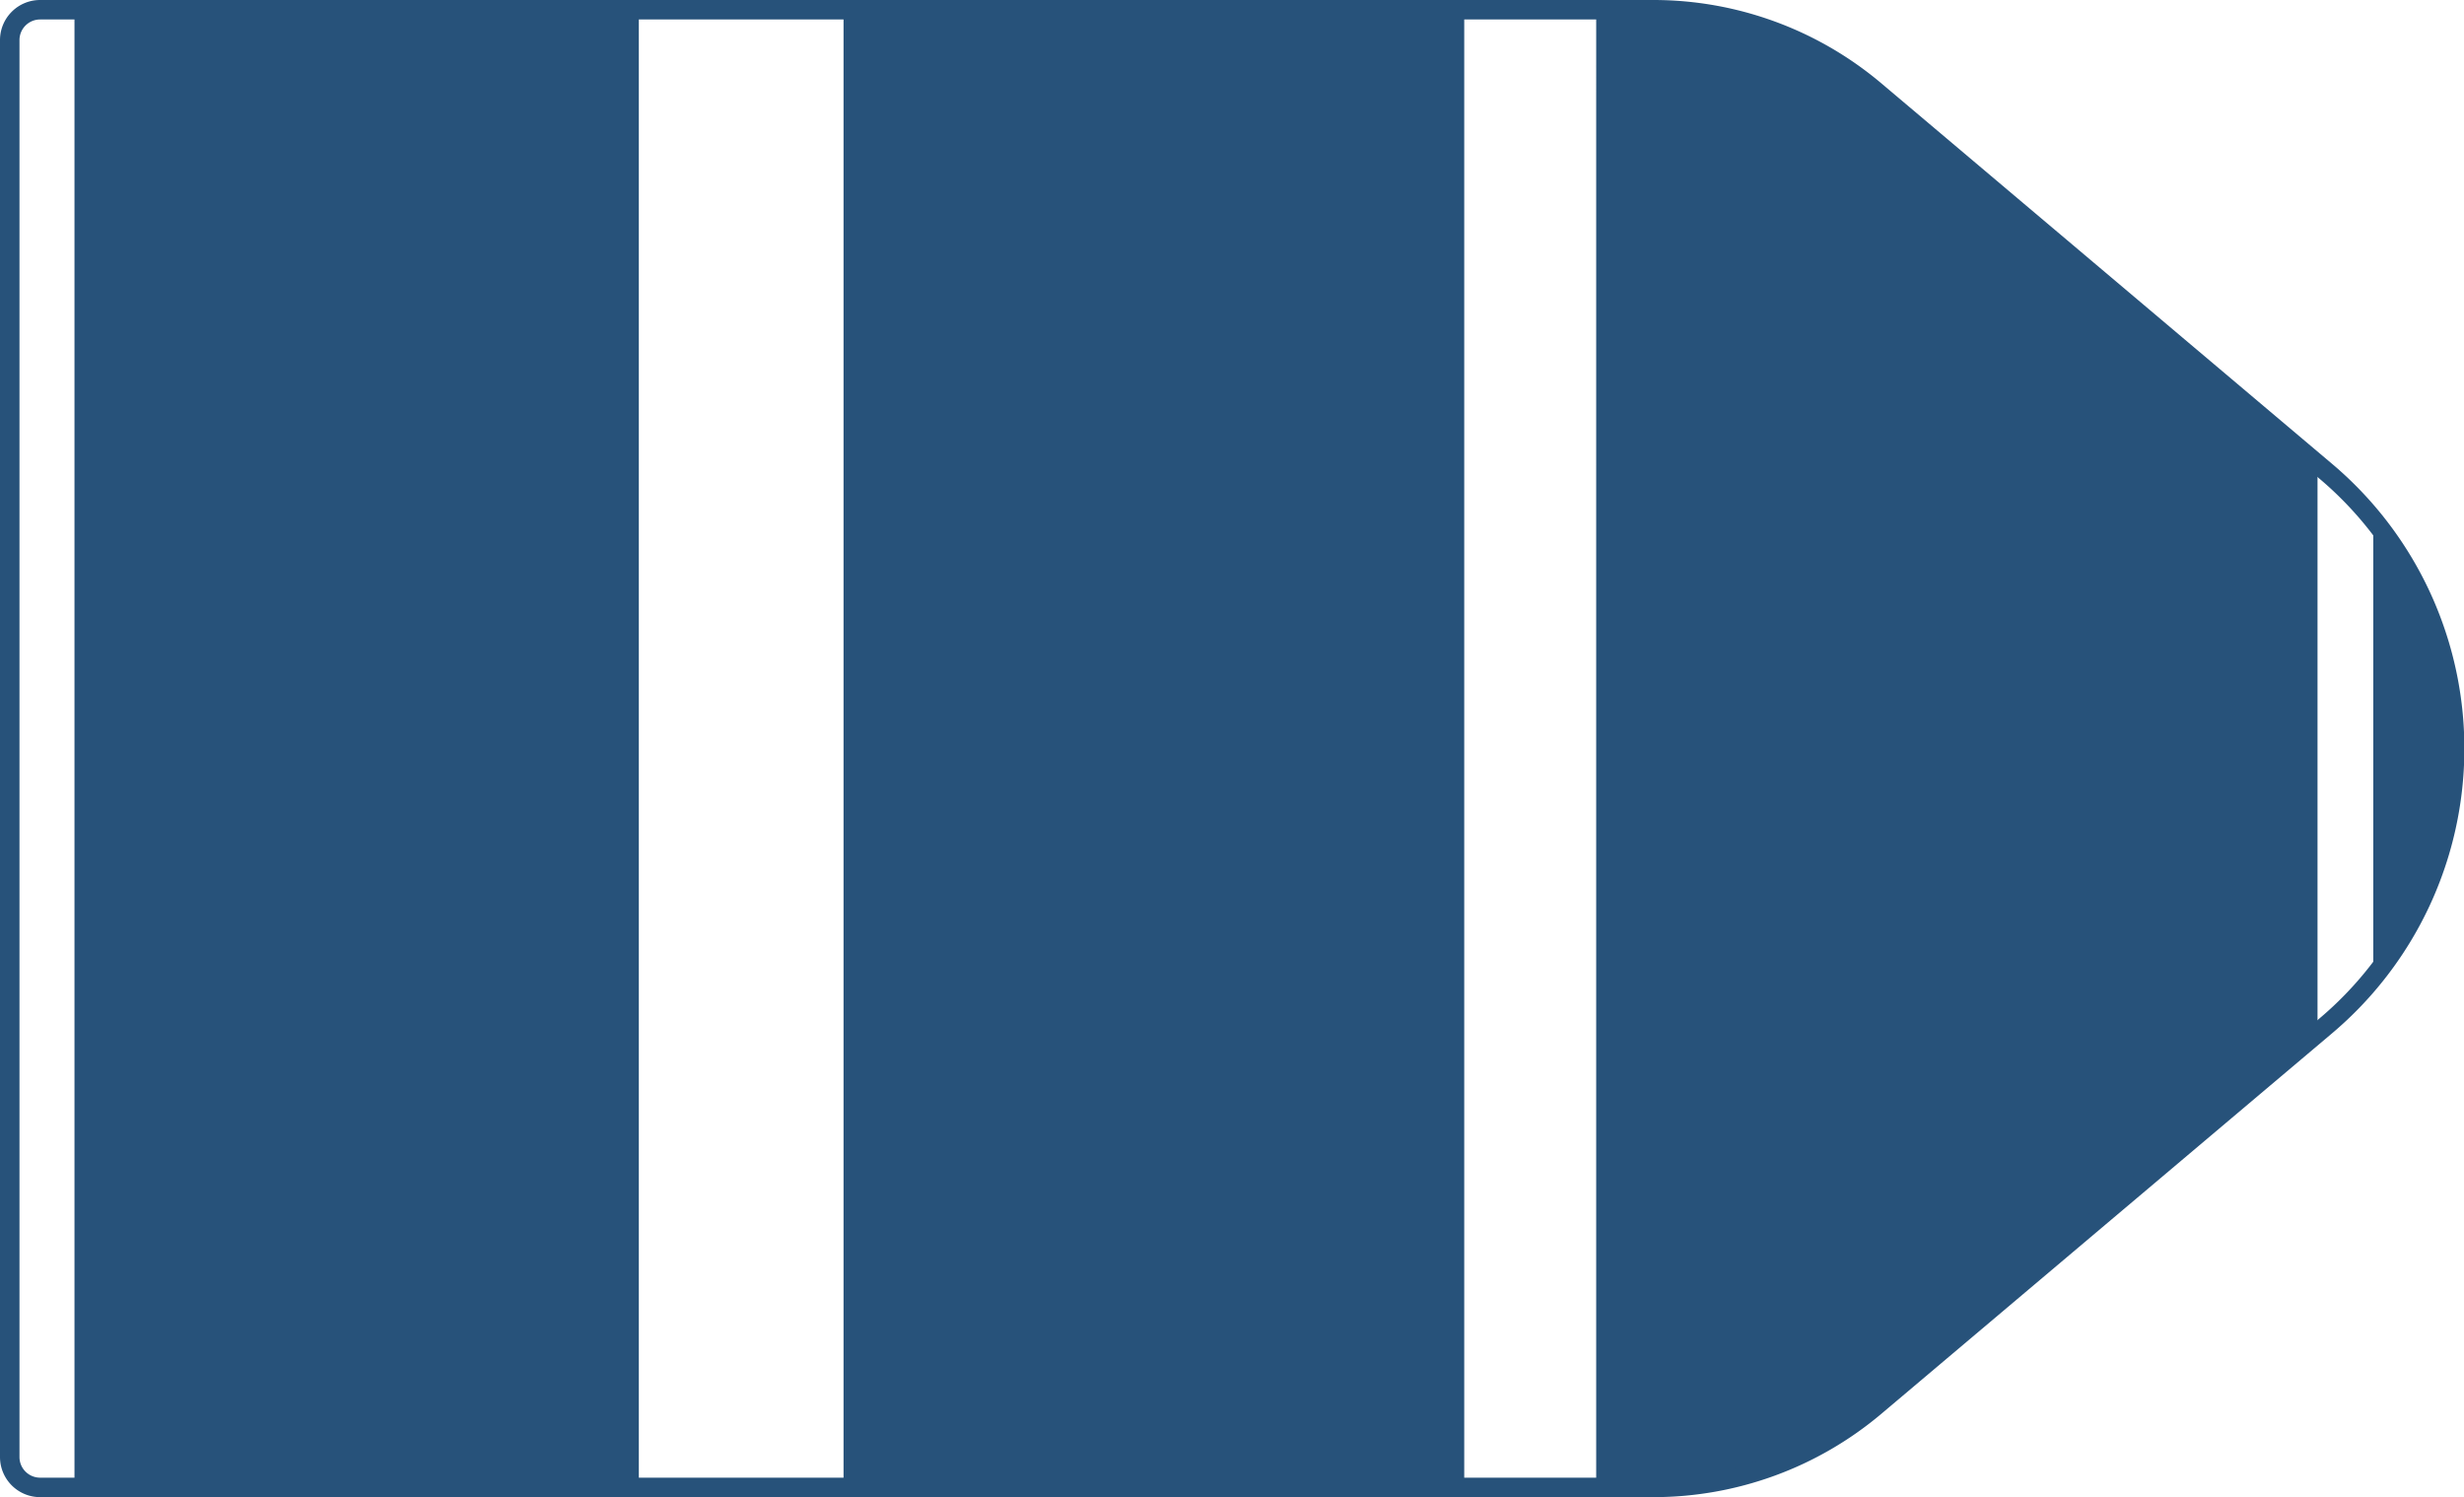 <svg xmlns="http://www.w3.org/2000/svg" viewBox="0 0 129.02 78.4">
  <defs>
    <style>
      .cls-1,
      .cls-3 {
        fill: none;
      }

      .cls-2 {
        fill: #27527a;
      }

      .cls-3 {
        stroke: #27527a;
        stroke-linejoin: round;
        stroke-width: 1.02px;
      }
    </style>
  </defs>
  <title>9_1</title>
  <g id="Layer_2" data-name="Layer 2">
    <g id="Layer_2-2" data-name="Layer 2">
      <path class="cls-1"
        d="M124.27,27.25a19.11,19.11,0,0,0-2.51-2.59l-.41-.35V54.09l.41-.35a19.11,19.11,0,0,0,2.51-2.59Z" />
      <rect class="cls-1" x="33.46" y="0.51" width="10.71" height="77.38" />
      <rect class="cls-1" x="76.67" y="0.51" width="6.95" height="77.38" />
      <path class="cls-1" d="M2.1.51A1.59,1.59,0,0,0,.51,2.1V76.3A1.59,1.59,0,0,0,2.1,77.89H3.9V.51Z" />
      <path class="cls-2" d="M124.27,27.25V51.15A19,19,0,0,0,124.27,27.25Z" />
      <path class="cls-2" d="M98.19,4.76A18,18,0,0,0,86.58.51h-3V77.89h3a18,18,0,0,0,11.61-4.25l23.16-19.55V24.31Z" />
      <rect class="cls-2" x="44.17" y="0.51" width="32.5" height="77.38" />
      <rect class="cls-2" x="3.9" y="0.51" width="29.55" height="77.38" />
      <path class="cls-3"
        d="M86.58,77.89H2.1A1.59,1.59,0,0,1,.51,76.3V2.1A1.59,1.59,0,0,1,2.1.51H86.58A18,18,0,0,1,98.19,4.76l23.57,19.9a19,19,0,0,1,0,29.08L98.19,73.64A18,18,0,0,1,86.58,77.89Z" />
    </g>
  </g>
</svg>
